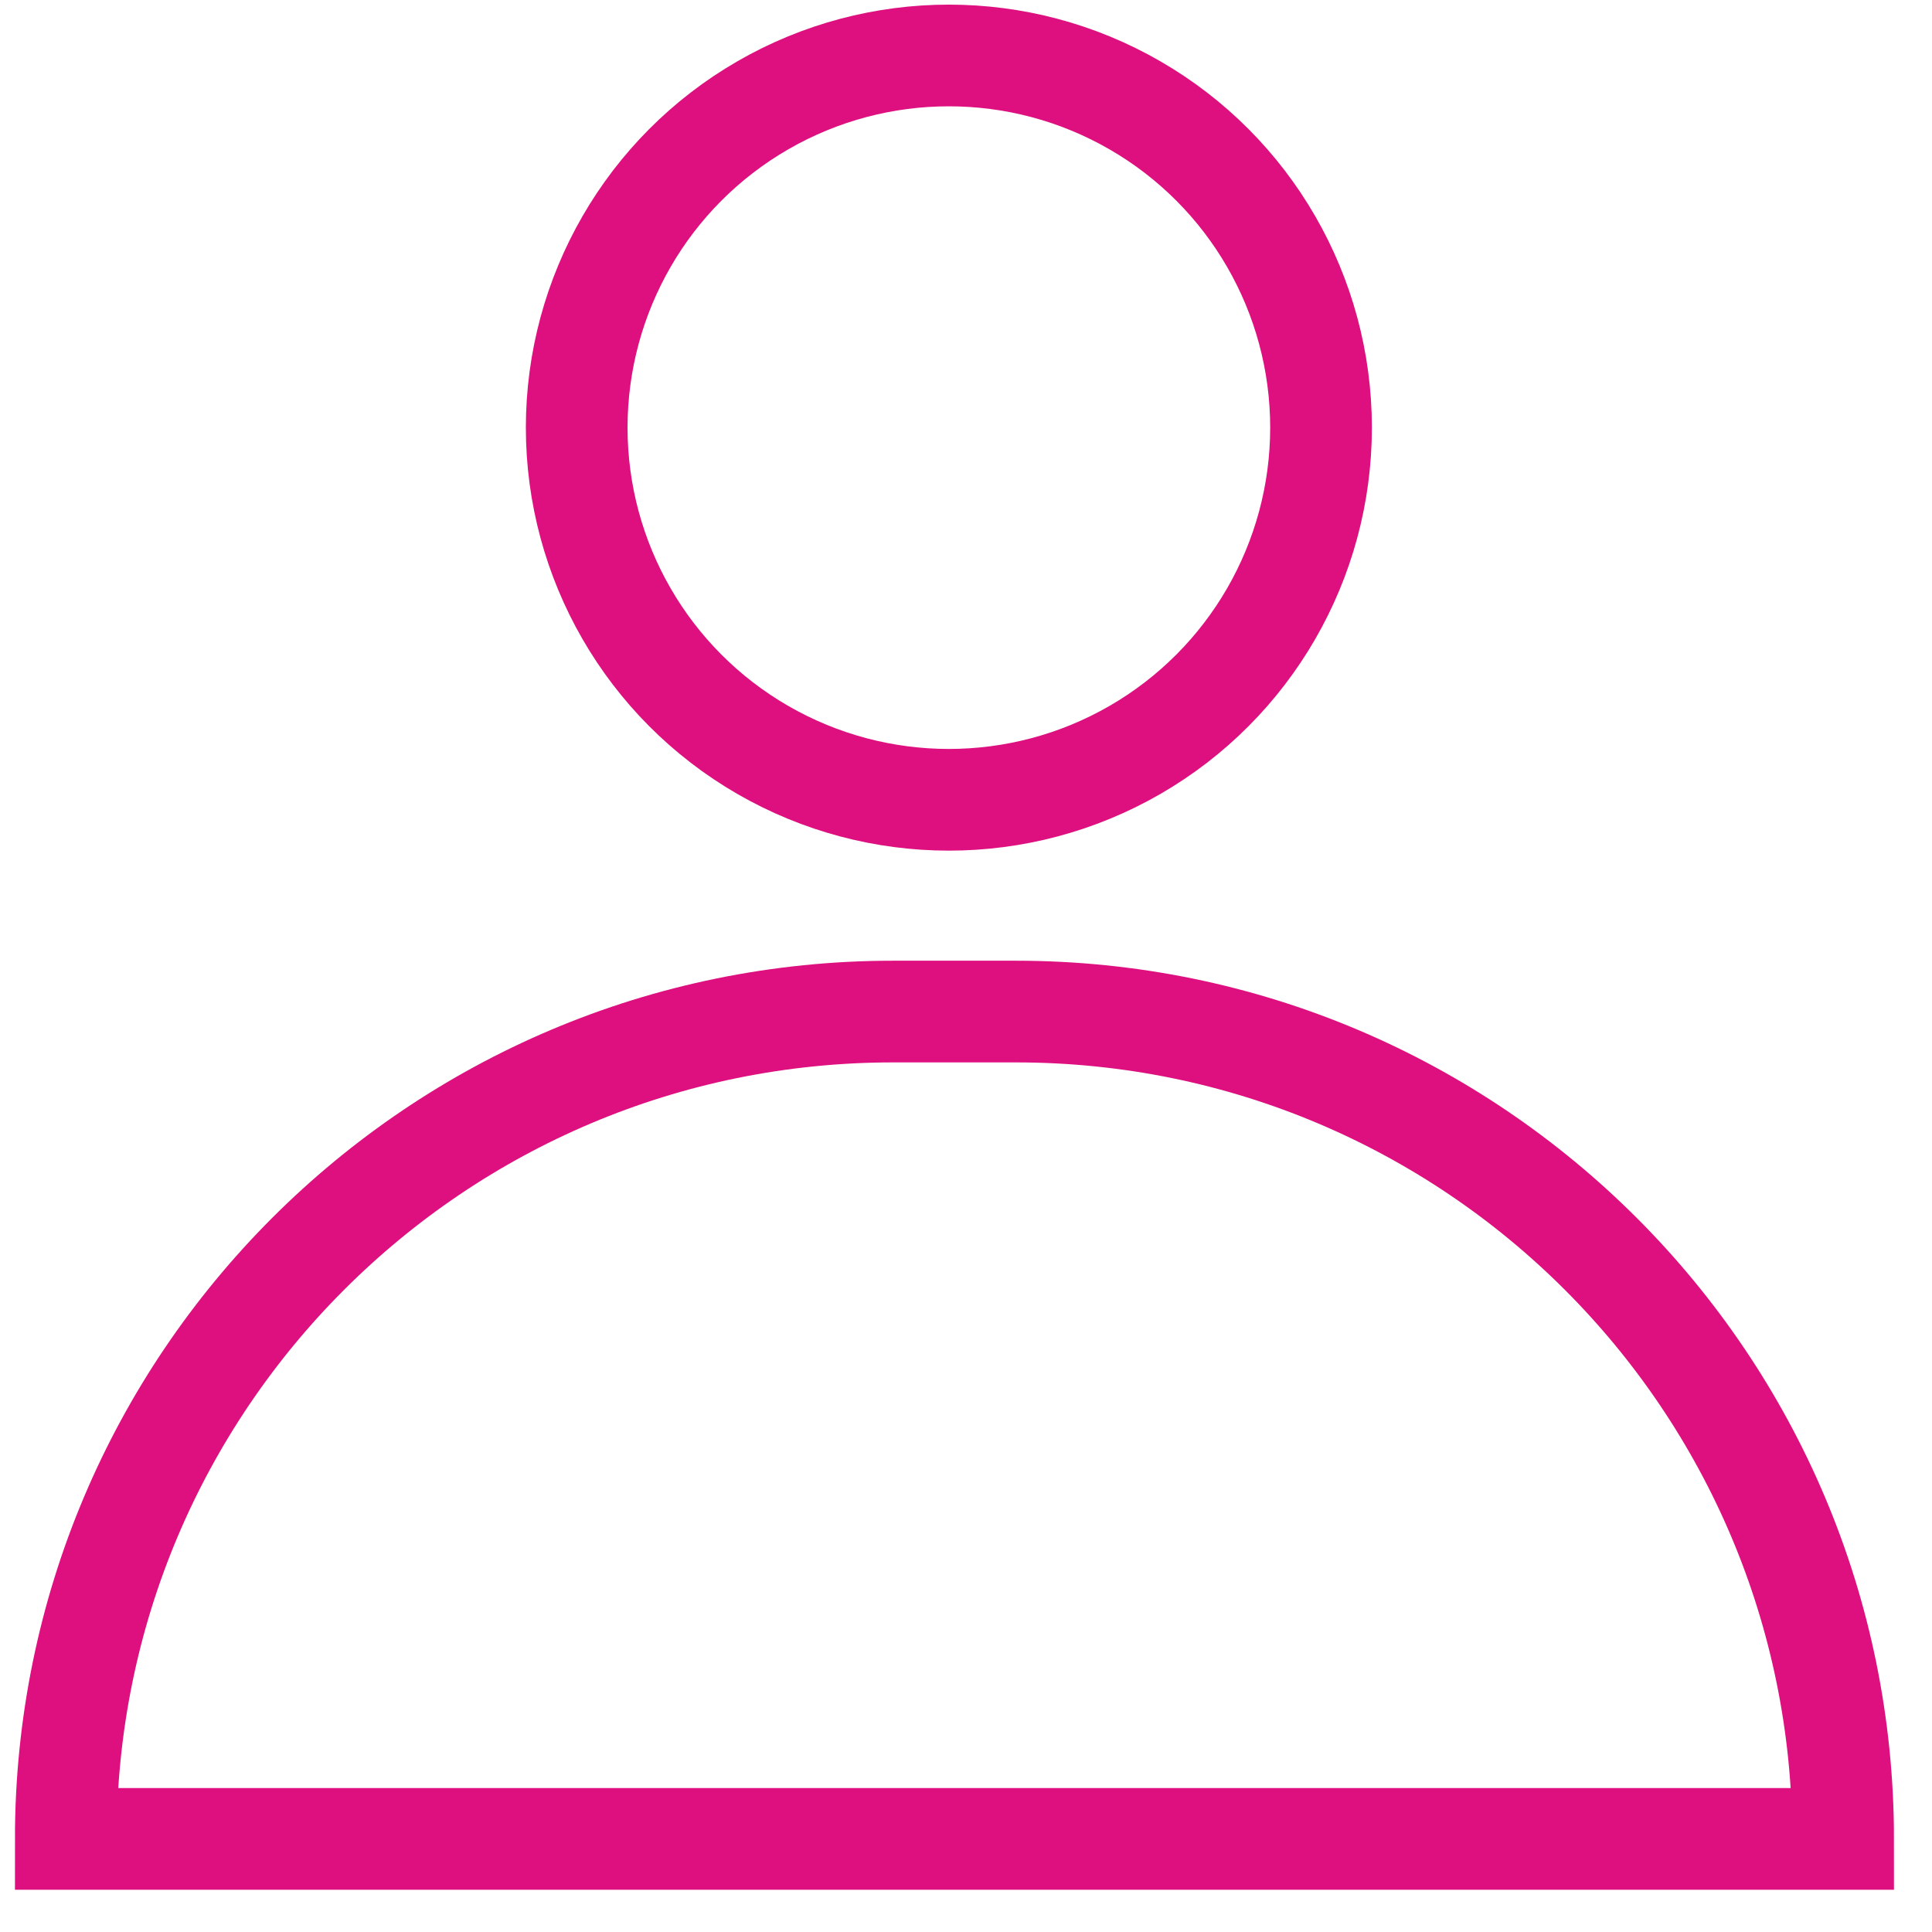 <svg width="38" height="38" viewBox="0 0 38 38" fill="none" xmlns="http://www.w3.org/2000/svg">
<g id="Group 10805">
<path id="Vector 185" d="M36.252 36.169H1.294C1.294 27.182 8.579 19.896 17.566 19.896H19.98C28.967 19.896 36.252 27.182 36.252 36.169Z" stroke="#DE0F7E" stroke-width="2"/>
<circle id="Ellipse 112" cx="18.663" cy="8.411" r="7.32" stroke="#DE0F7E" stroke-width="2"/>
</g>
</svg>
